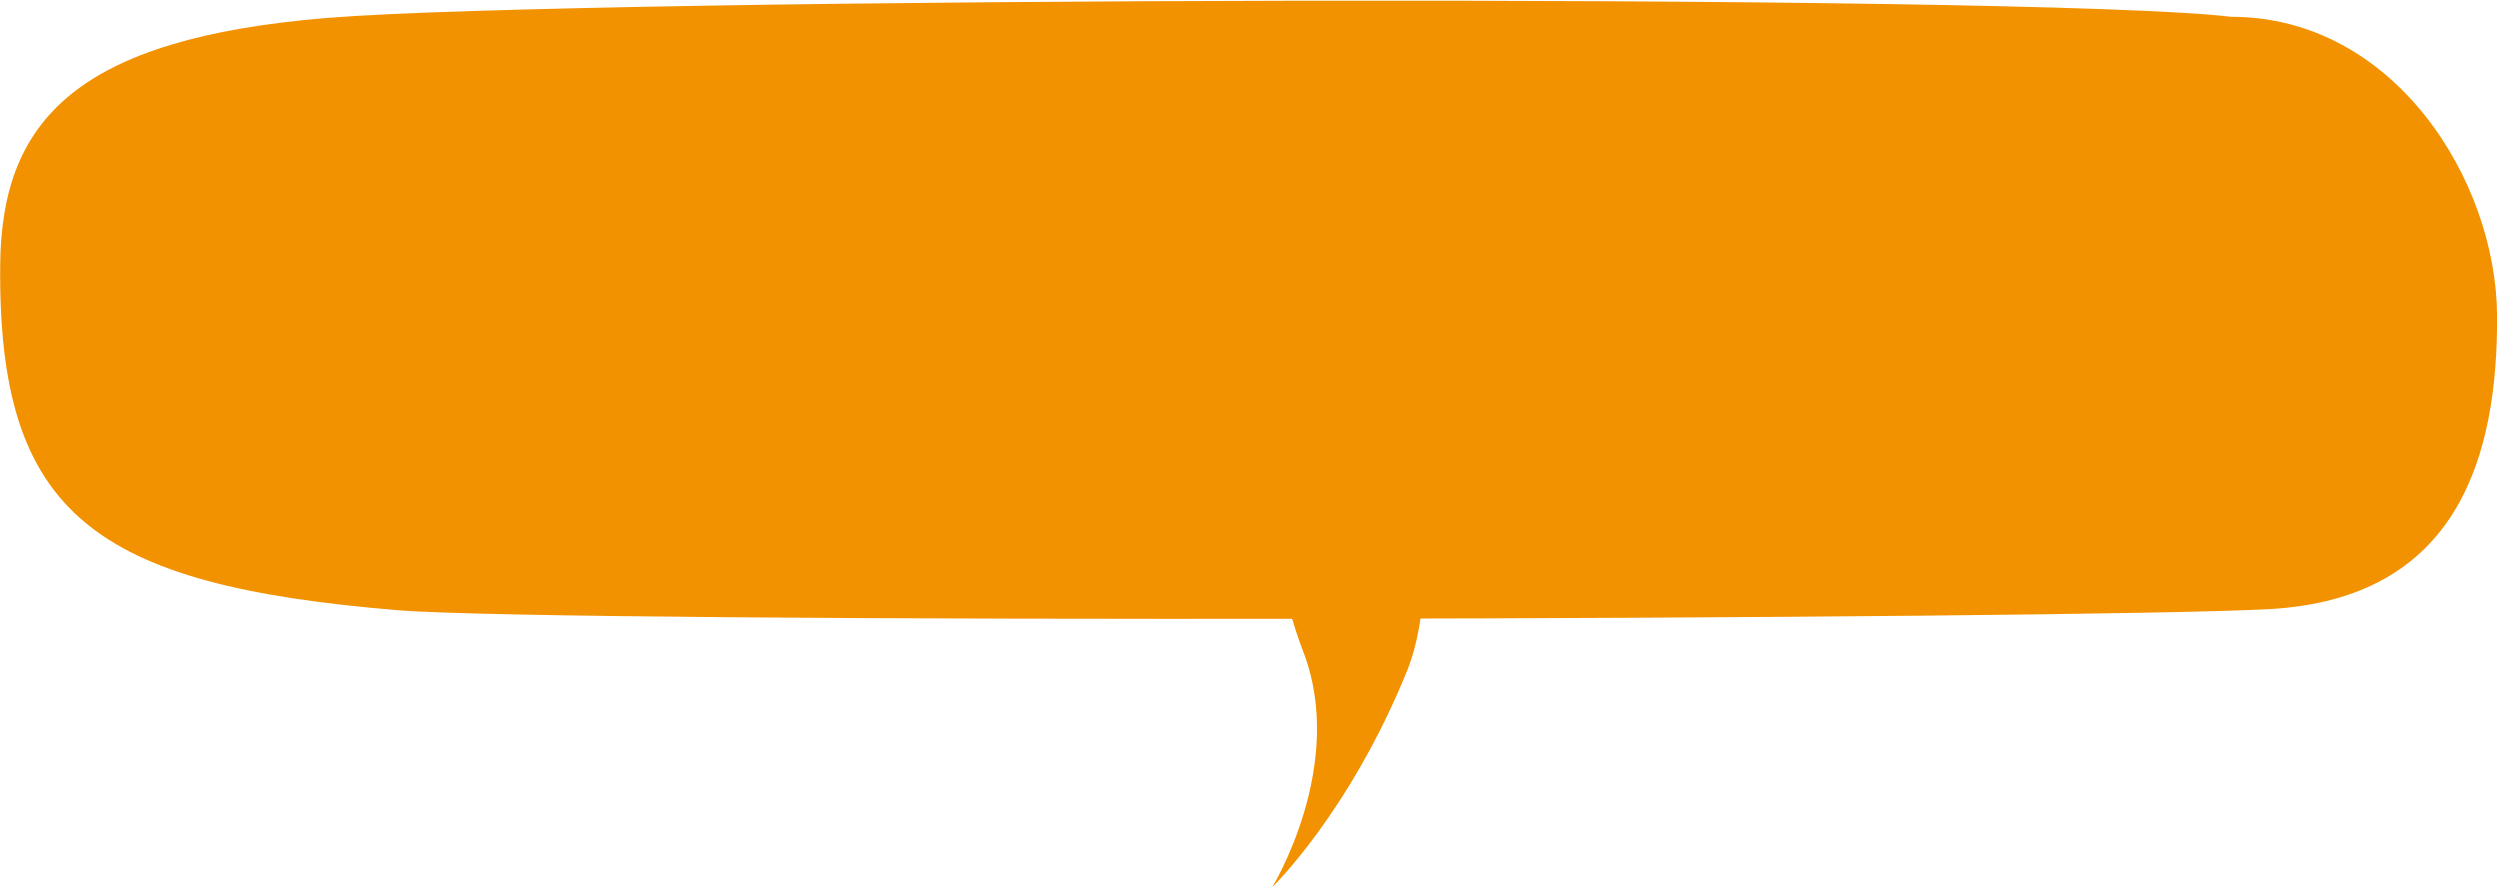 <svg width="514" height="183" viewBox="0 0 514 183" fill="none" xmlns="http://www.w3.org/2000/svg">
<path d="M0.044 54.284C-0.507 105.765 19.299 120.267 81.68 125.451C115.507 128.261 427.903 127.425 466.695 125.228C505.488 123.031 513.537 93.64 513.399 64.943C513.266 37.112 492.236 3.433 458.703 3.453C418.269 -1.45 118.85 -0.532 67.352 3.679C15.855 7.89 0.36 24.698 0.044 54.284Z" fill="#F39200"/>
<path d="M291.801 97.416C291.801 97.416 295.588 122.512 289.254 138.034C277.368 167.175 261.57 182.396 261.57 182.396C261.57 182.396 277.043 157.212 267.878 133.796C264.079 124.099 259.137 101.521 259.137 101.521L291.801 97.416Z" fill="#F39200"/>
</svg>
